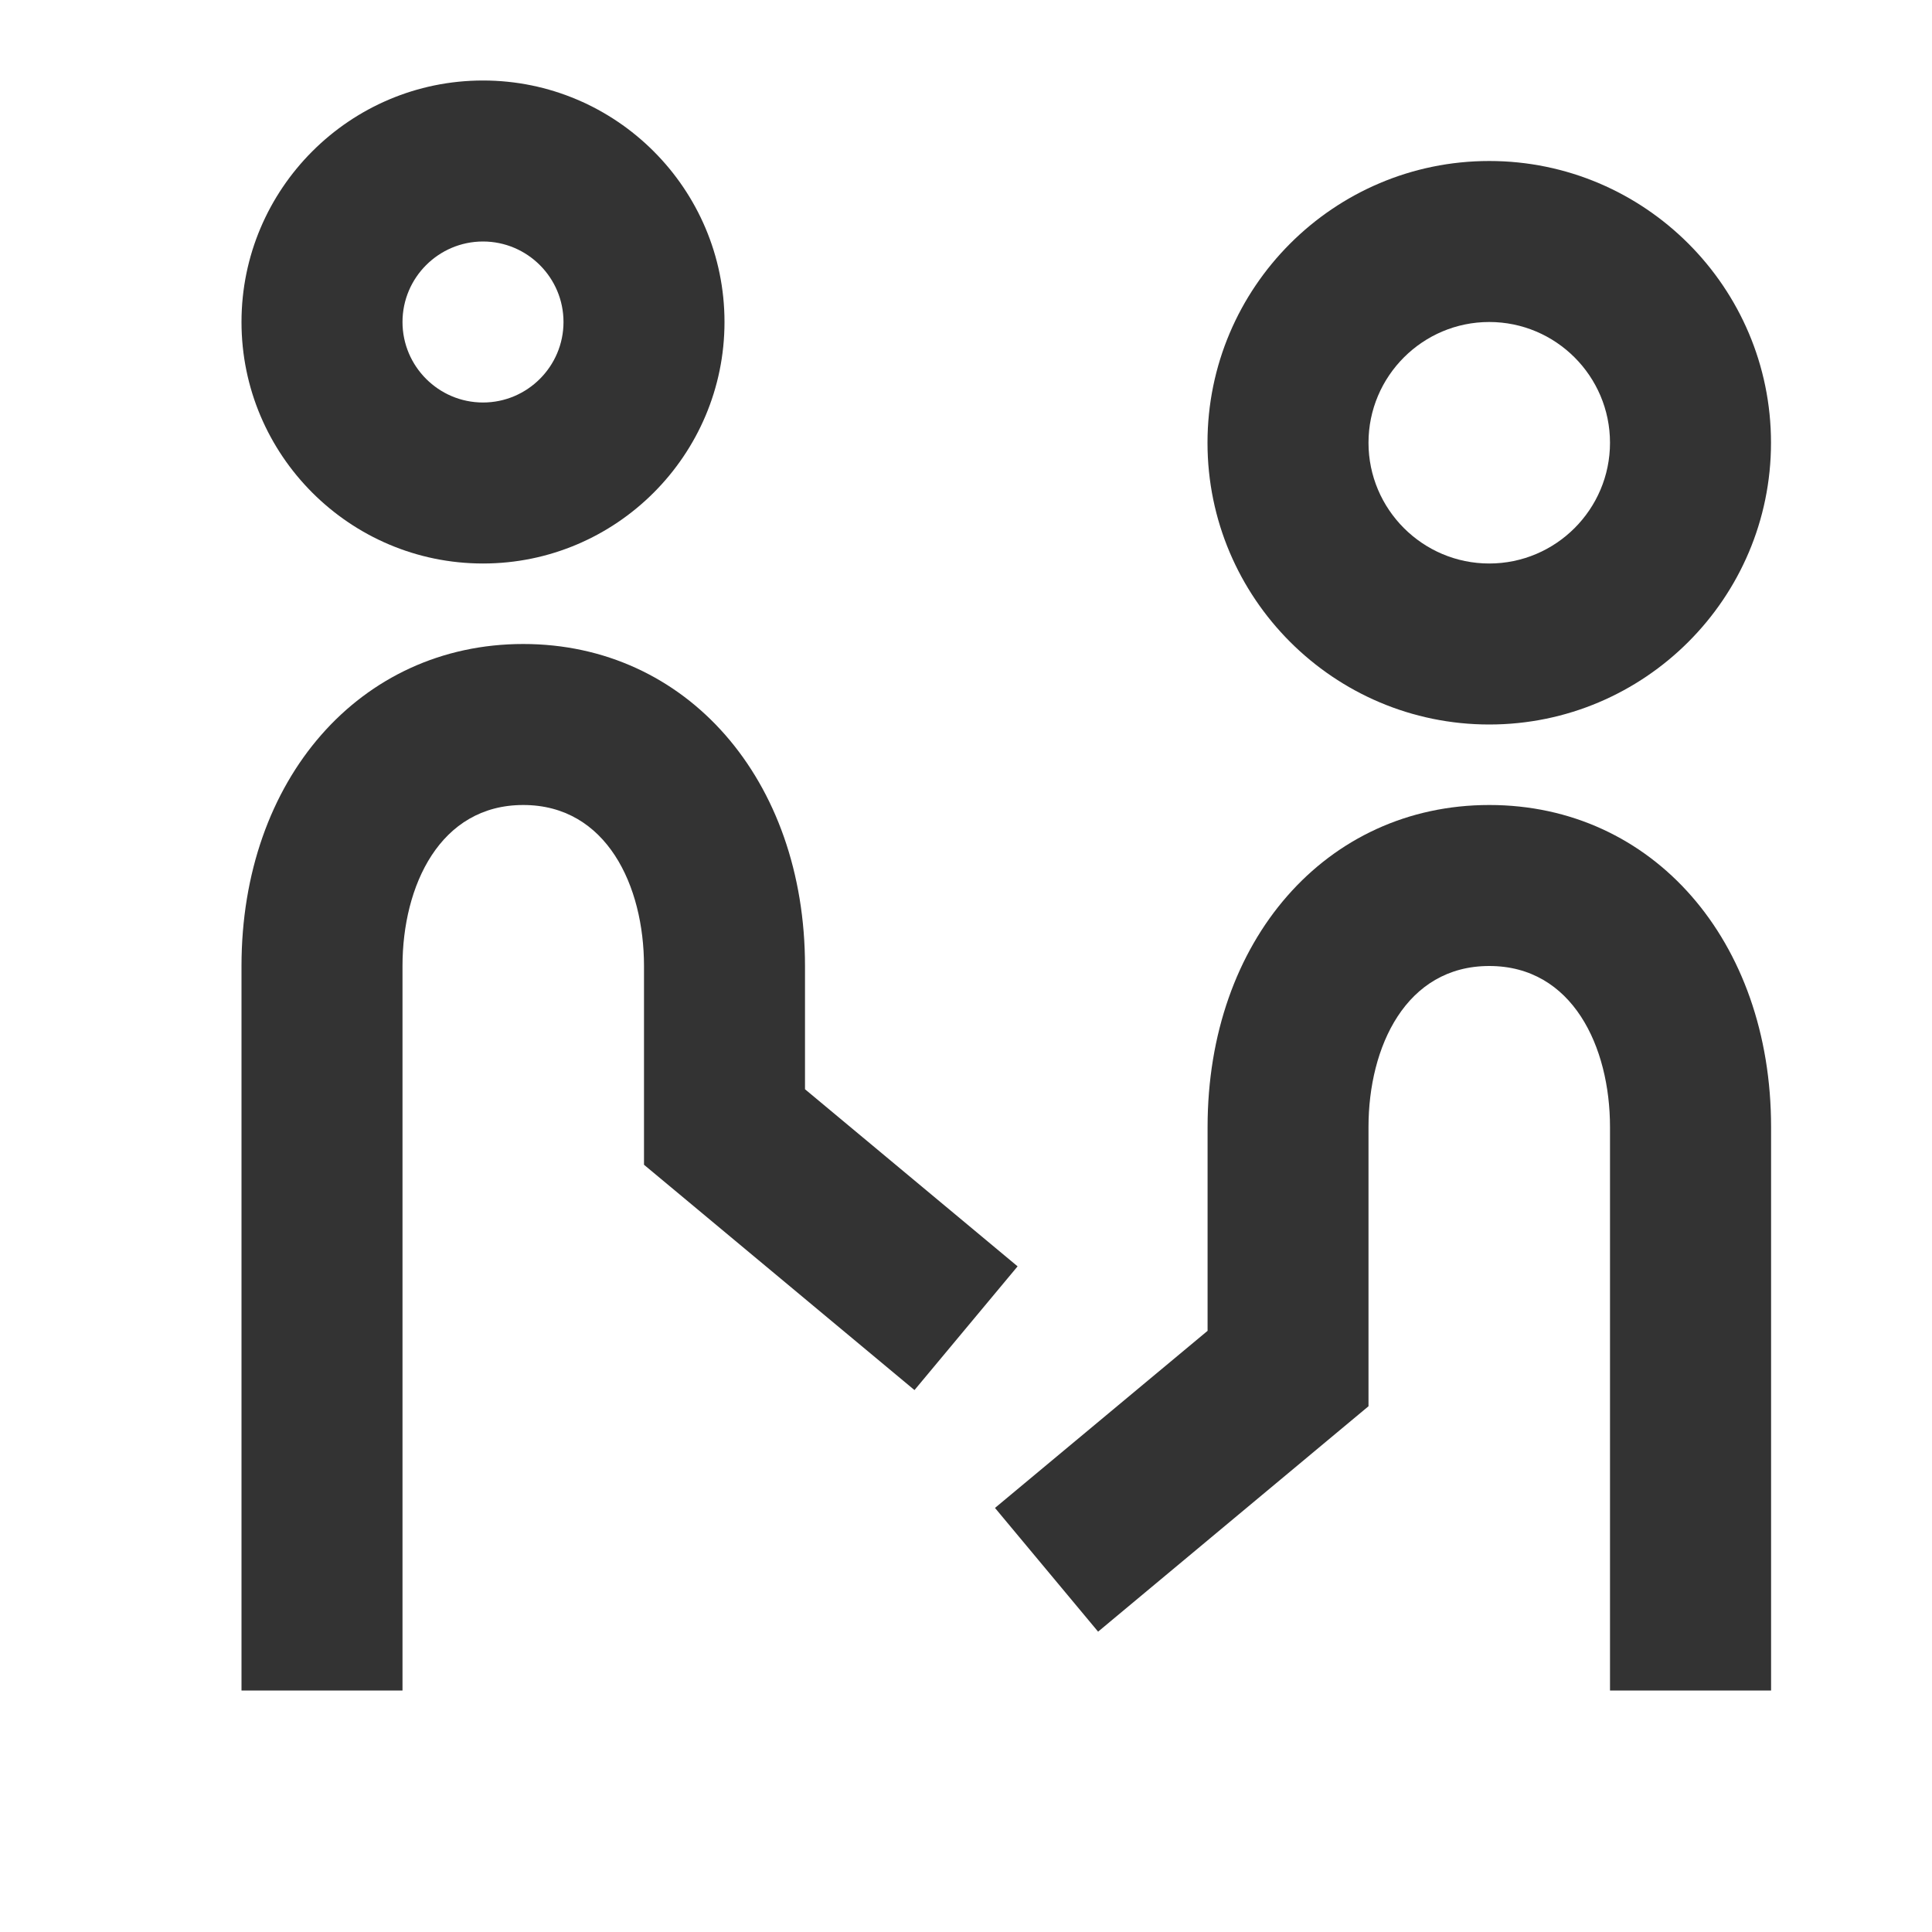<?xml version="1.0" encoding="iso-8859-1"?>
<svg version="1.1" id="&#x56FE;&#x5C42;_1" xmlns="http://www.w3.org/2000/svg" xmlns:xlink="http://www.w3.org/1999/xlink" x="0px"
	 y="0px" viewBox="0 0 24 24" style="enable-background:new 0 0 24 24;" xml:space="preserve">
<path style="fill:#333333;" d="M18.5,9C16.57,9,15,7.43,15,5.5S16.57,2,18.5,2S22,3.57,22,5.5S20.43,9,18.5,9z M18.5,4
	C17.673,4,17,4.673,17,5.5S17.673,7,18.5,7S20,6.327,20,5.5S19.327,4,18.5,4z"/>
<path style="fill:#333333;" d="M6,7C4.346,7,3,5.654,3,4s1.346-3,3-3s3,1.346,3,3S7.654,7,6,7z M6,3C5.449,3,5,3.449,5,4
	s0.449,1,1,1s1-0.449,1-1S6.551,3,6,3z"/>
<path style="fill:#333333;" d="M22,21h-2v-7c0-0.995-0.464-2-1.5-2S17,13.005,17,14v3.469l-3.359,2.8l-1.281-1.537l2.641-2.2V14
	c0-2.318,1.472-4,3.5-4s3.5,1.682,3.5,4V21z"/>
<path style="fill:#333333;" d="M5,21H3v-9c0-2.318,1.472-4,3.5-4S10,9.682,10,12v1.531l2.641,2.2l-1.281,1.537L8,14.469V12
	c0-0.996-0.464-2-1.5-2S5,11.004,5,12V21z"/>
</svg>






